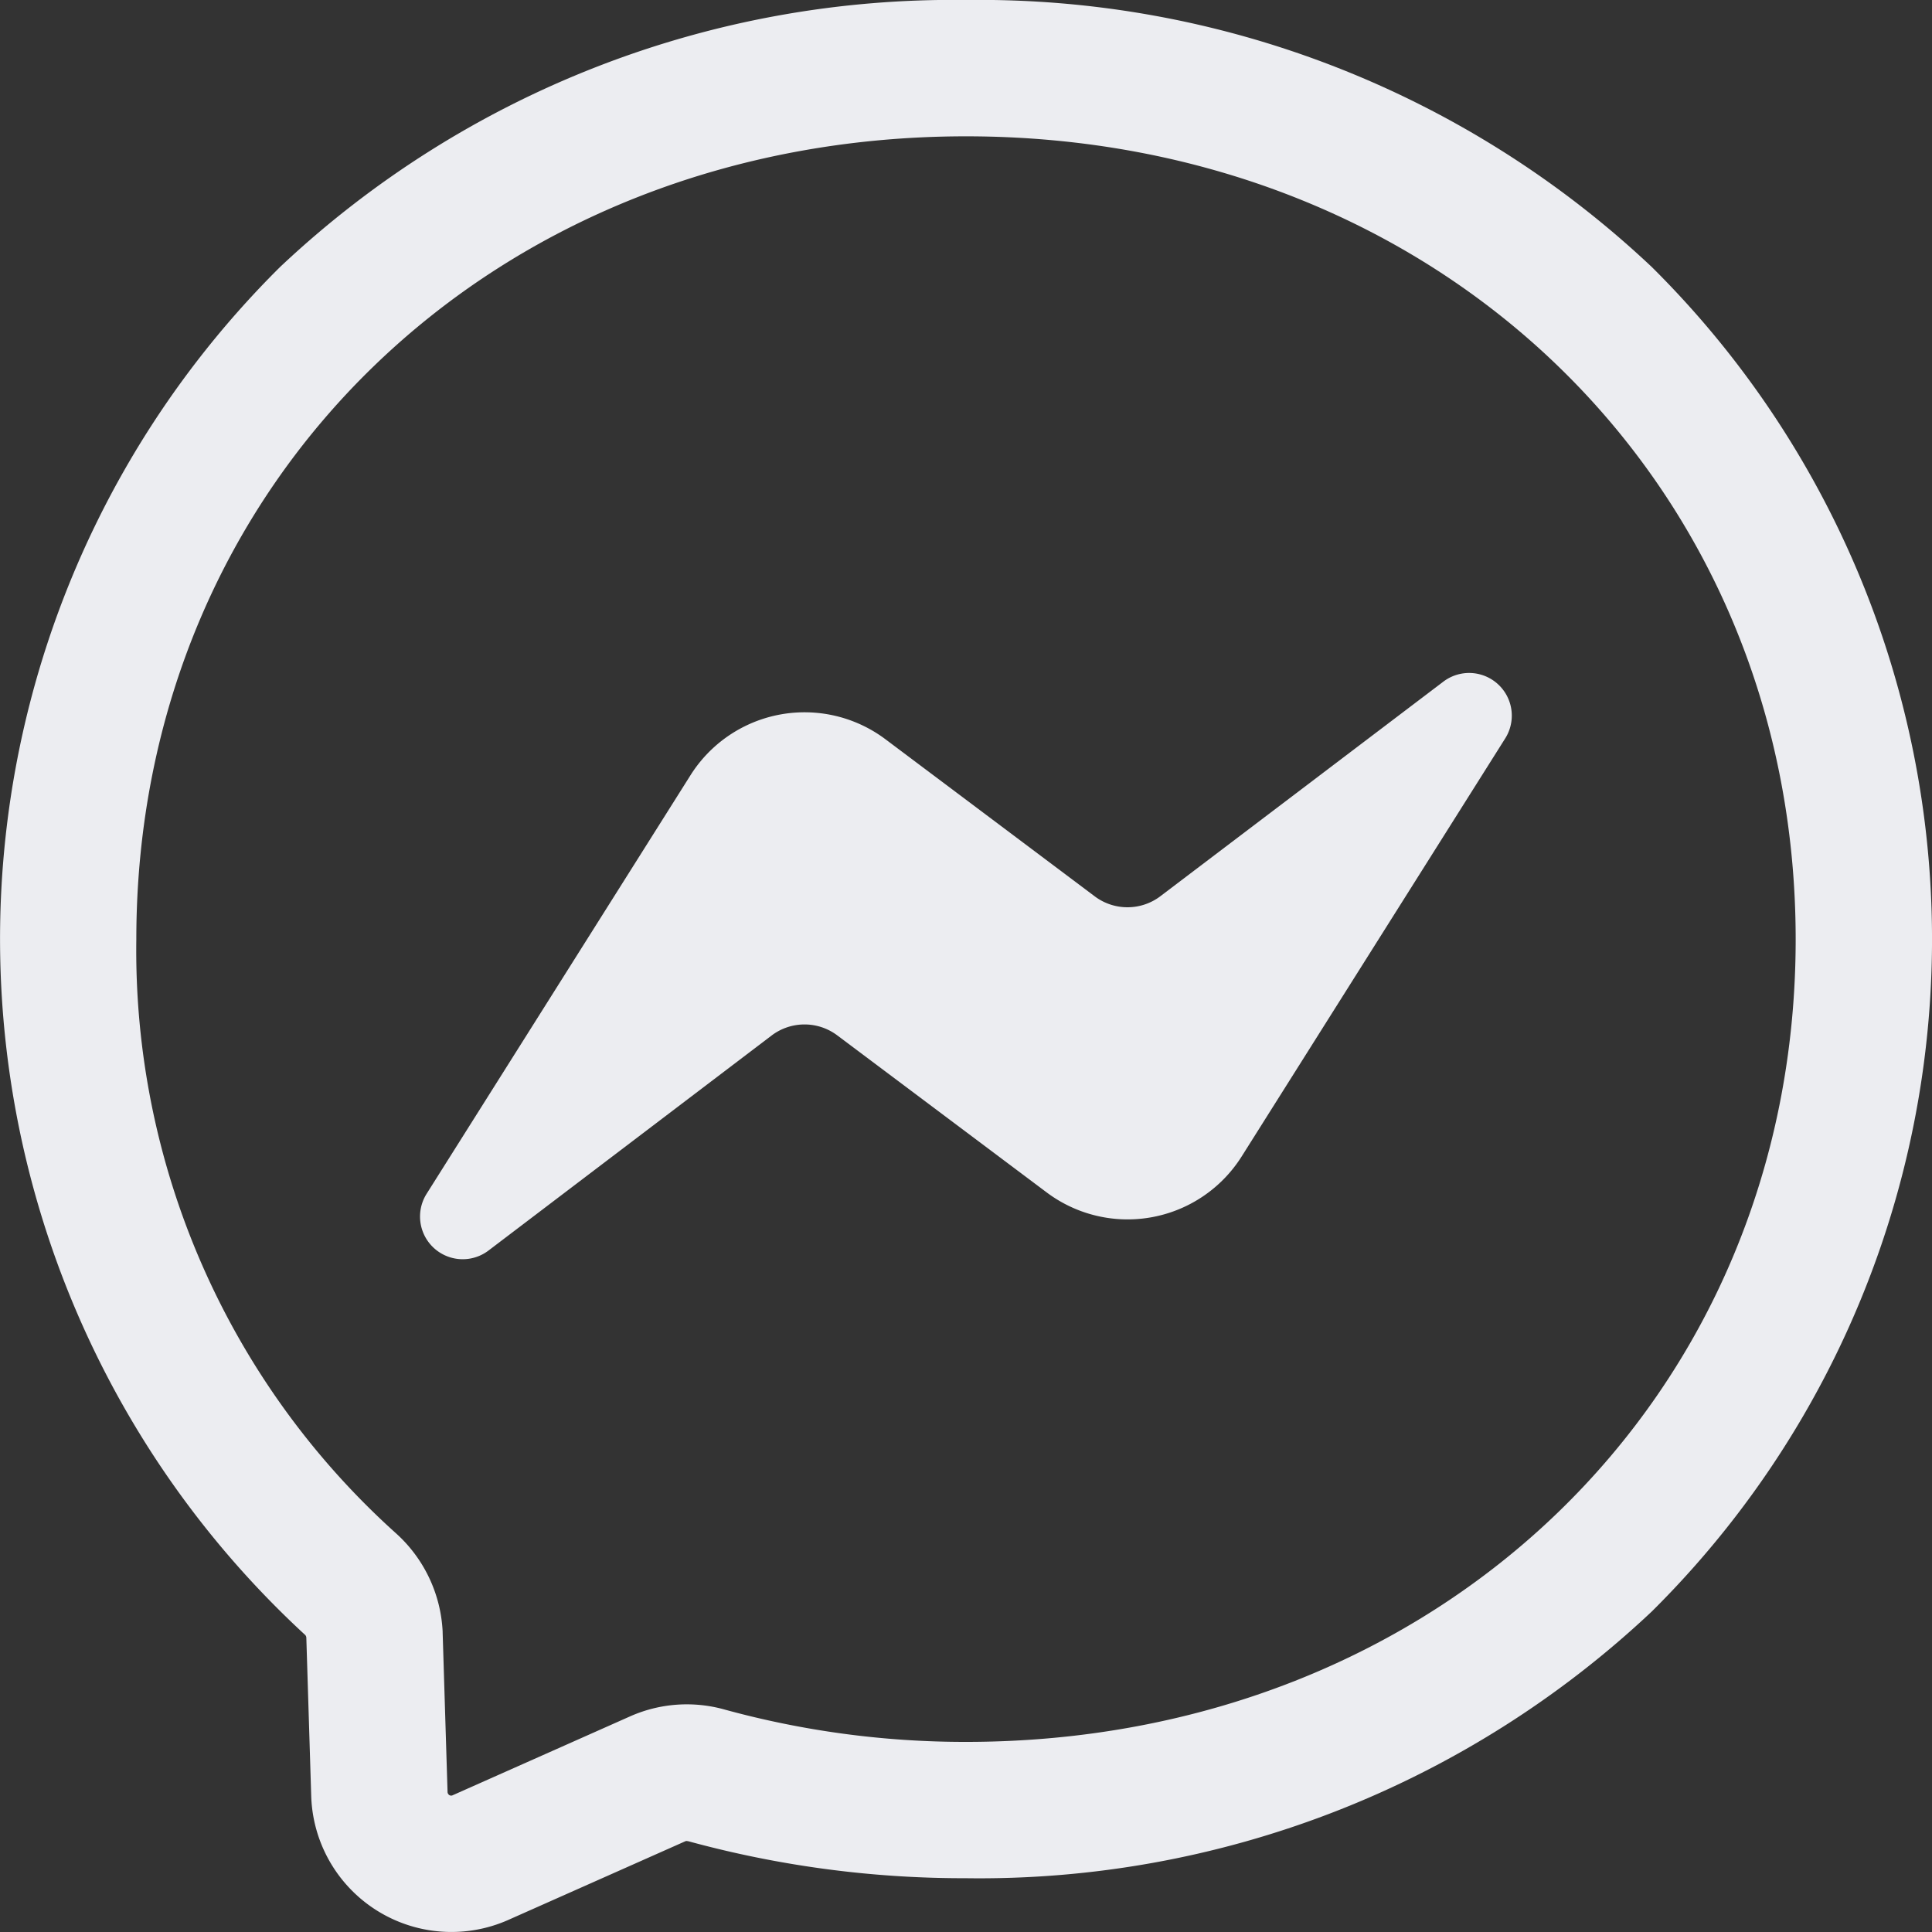 <svg xmlns="http://www.w3.org/2000/svg" width="28.344" height="28.345" viewBox="0 0 28.344 28.345">
  <rect x="0" y="0" width="28.344" height="28.345" fill="#333333" stroke="none"/>
  <g id="messenger" transform="translate(1 1)">
    <path id="Path_8" data-name="Path 8" d="M87.372,77.2a14.38,14.38,0,0,1,10.062,3.918,13.885,13.885,0,0,1,0,19.723,14.386,14.386,0,0,1-10.062,3.914H87.34a15.335,15.335,0,0,1-4.043-.543l-.007,0a.051.051,0,0,0-.034,0l-2.615,1.162a2.058,2.058,0,0,1-2.875-1.818l-.072-2.332a.065.065,0,0,0-.022-.043l-.008-.007a13.883,13.883,0,0,1-.353-20.059A14.383,14.383,0,0,1,87.372,77.2Zm-.032,25.555h.03c6.942,0,12.174-5.062,12.174-11.774S94.311,79.2,87.372,79.2,75.2,84.265,75.2,90.981a11.5,11.5,0,0,0,3.794,8.7,2.075,2.075,0,0,1,.7,1.457v.014l.072,2.34a.057.057,0,0,0,.027.044.051.051,0,0,0,.052,0l2.6-1.156a2.051,2.051,0,0,1,1.384-.1A13.334,13.334,0,0,0,87.34,102.755Z" transform="translate(-74.2 -78.2)" fill="#ecedf1"/>
    <path id="Path_9" data-name="Path 9" d="M145.509,208.224l3.869-6.137a1.978,1.978,0,0,1,2.862-.529l3.079,2.311a.8.8,0,0,0,.942,0l4.166-3.159a.626.626,0,0,1,.906.833l-3.869,6.137a1.978,1.978,0,0,1-2.855.529L151.53,205.9a.8.8,0,0,0-.956,0l-4.159,3.159A.626.626,0,0,1,145.509,208.224Z" transform="translate(-140.249 -191.712)" fill="#ecedf1"/>
  </g>
</svg>
